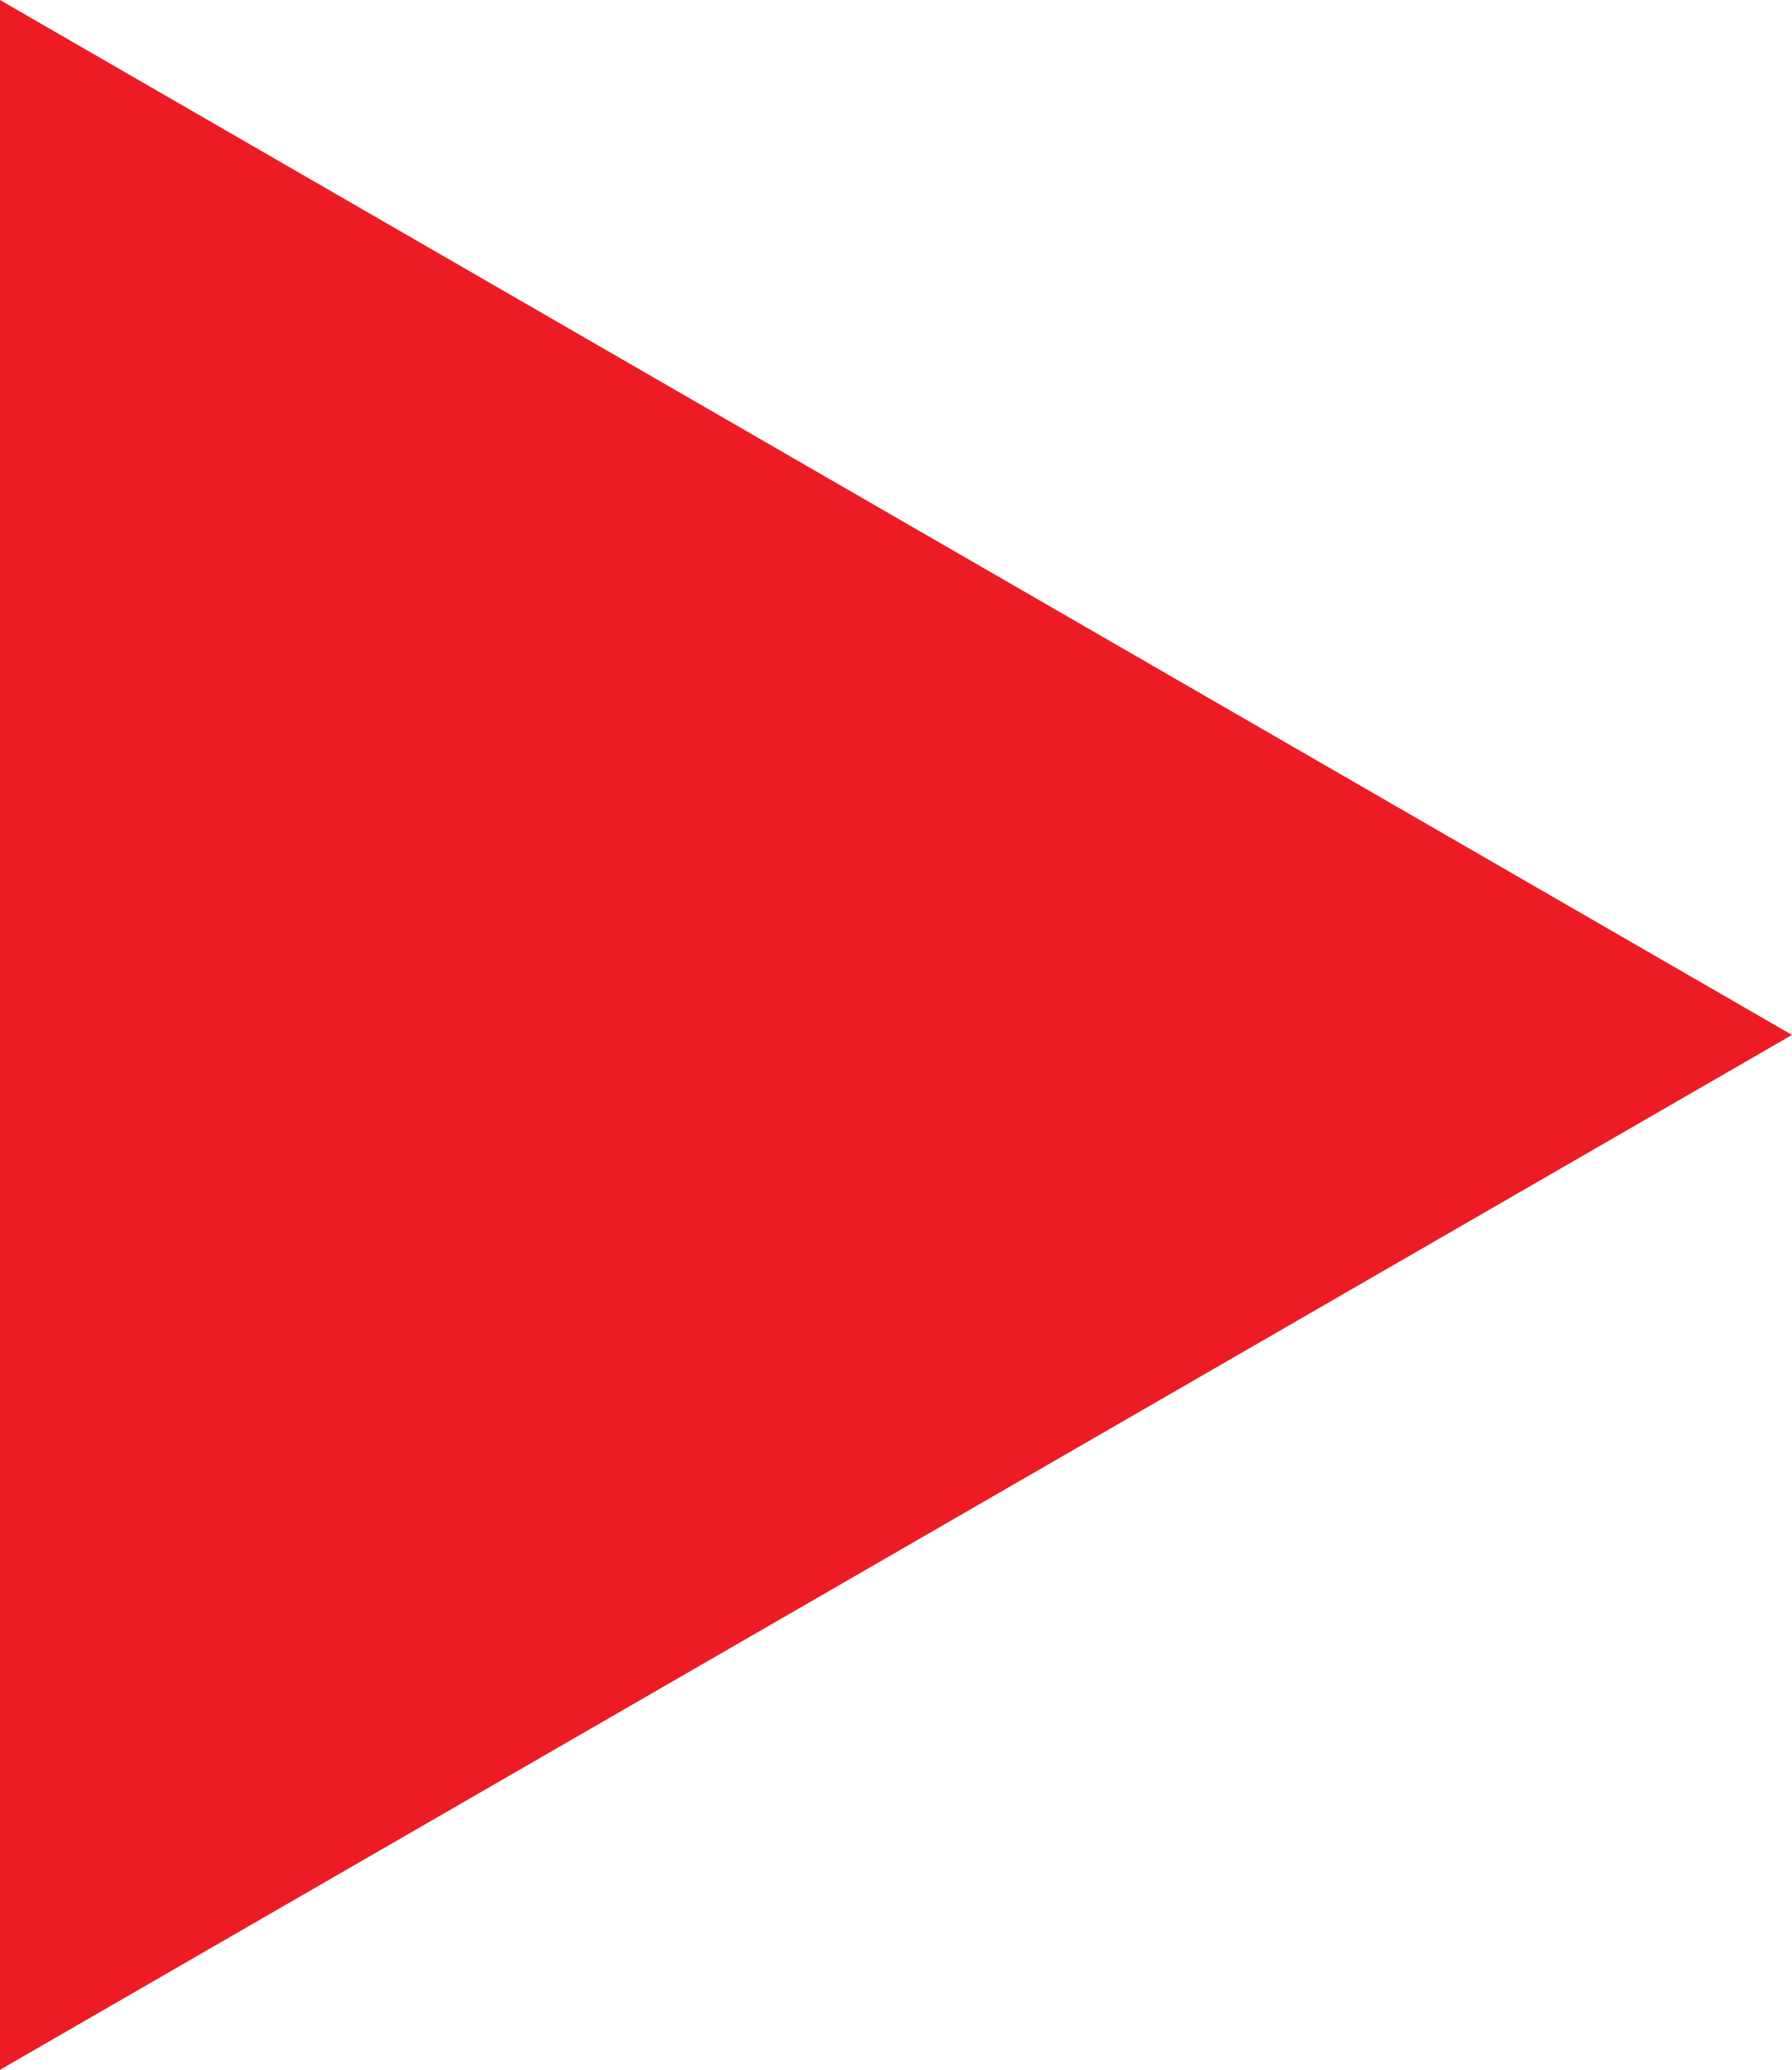 <!-- Generator: Adobe Illustrator 21.0.0, SVG Export Plug-In  -->
<svg version="1.1"
	 xmlns="http://www.w3.org/2000/svg" xmlns:xlink="http://www.w3.org/1999/xlink" xmlns:a="http://ns.adobe.com/AdobeSVGViewerExtensions/3.0/"
	 x="0px" y="0px" width="28.327px" height="32.709px" viewBox="0 0 28.327 32.709"
	 style="enable-background:new 0 0 28.327 32.709;" xml:space="preserve">
<style type="text/css">
	.st0{fill:#ED1C24;}
</style>
<defs>
</defs>
<polygon class="st0" points="28.327,16.355 0,0 0,32.709 "/>
</svg>